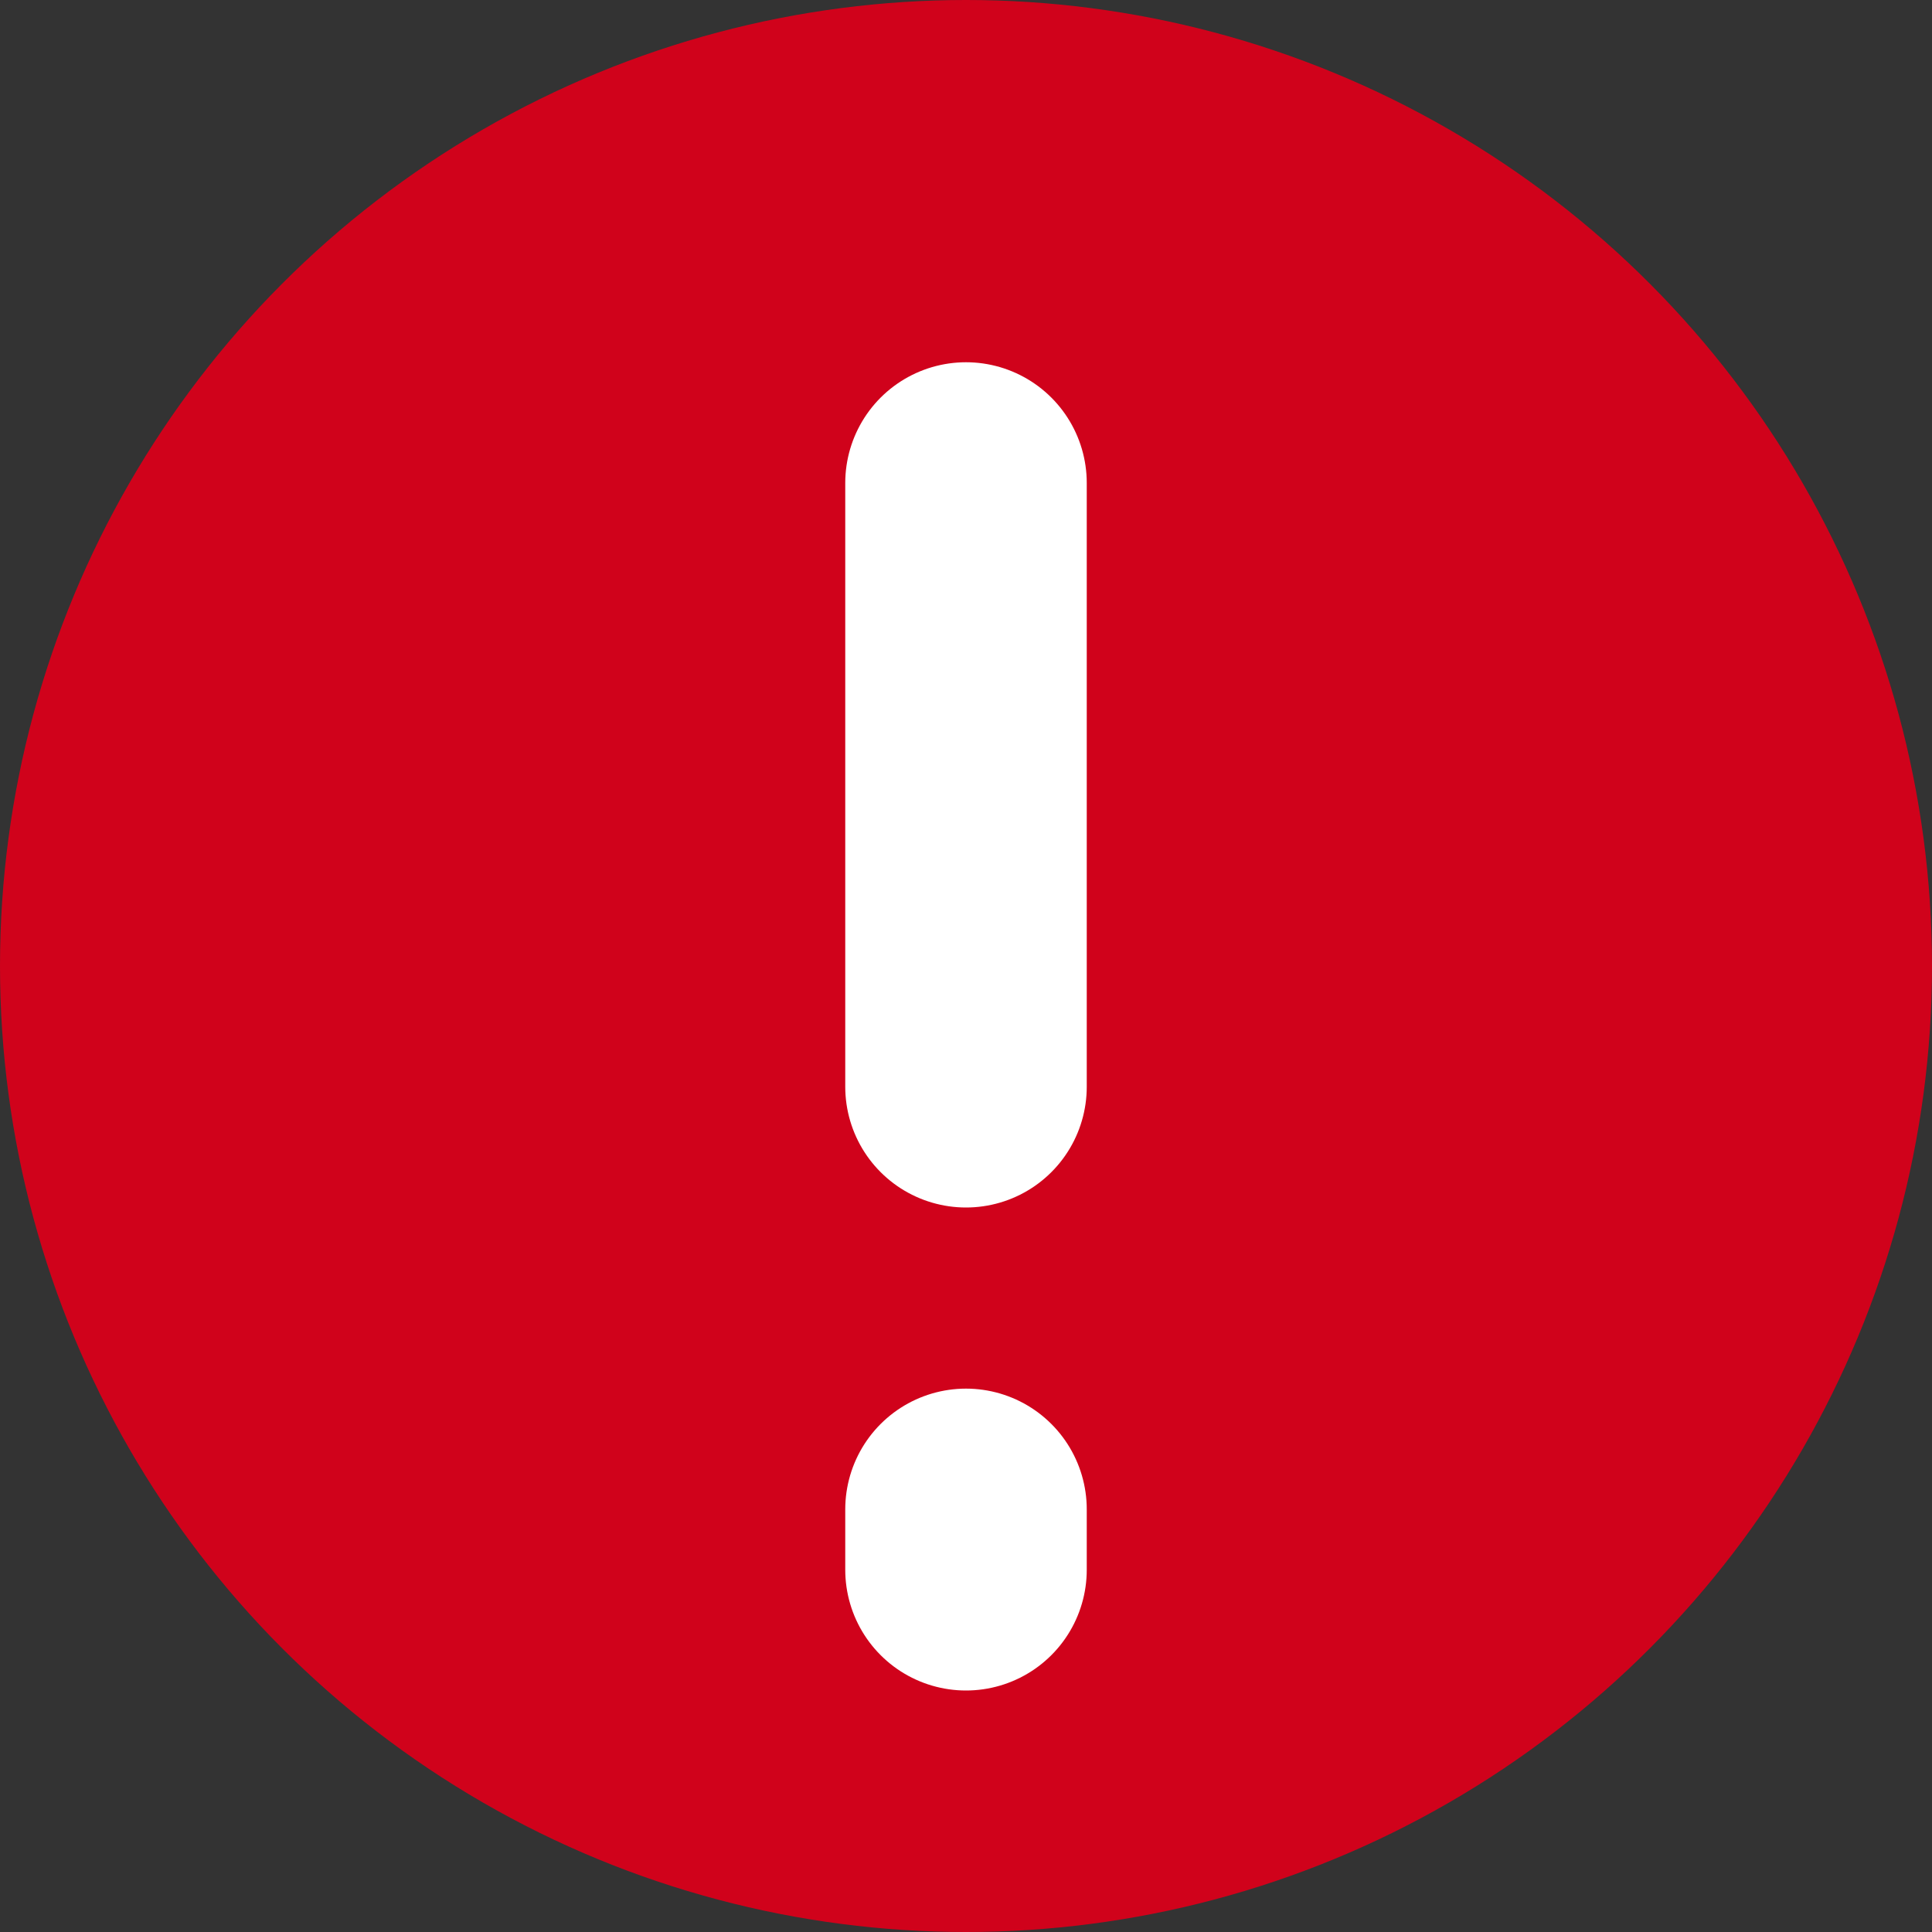 <svg xmlns="http://www.w3.org/2000/svg" width="16" height="16" viewBox="0 0 16 16">
    <rect x="0" y="0" width="16" height="16" fill="#333333" stroke="none"/>
    <g fill="none" fill-rule="evenodd">
        <circle cx="8" cy="8" r="8" fill="#D0021B"/>
        <path stroke="#FFF" stroke-linecap="round" stroke-linejoin="round" stroke-width="2" d="M8 4v5M8 13v-.5"/>
    </g>
</svg>

